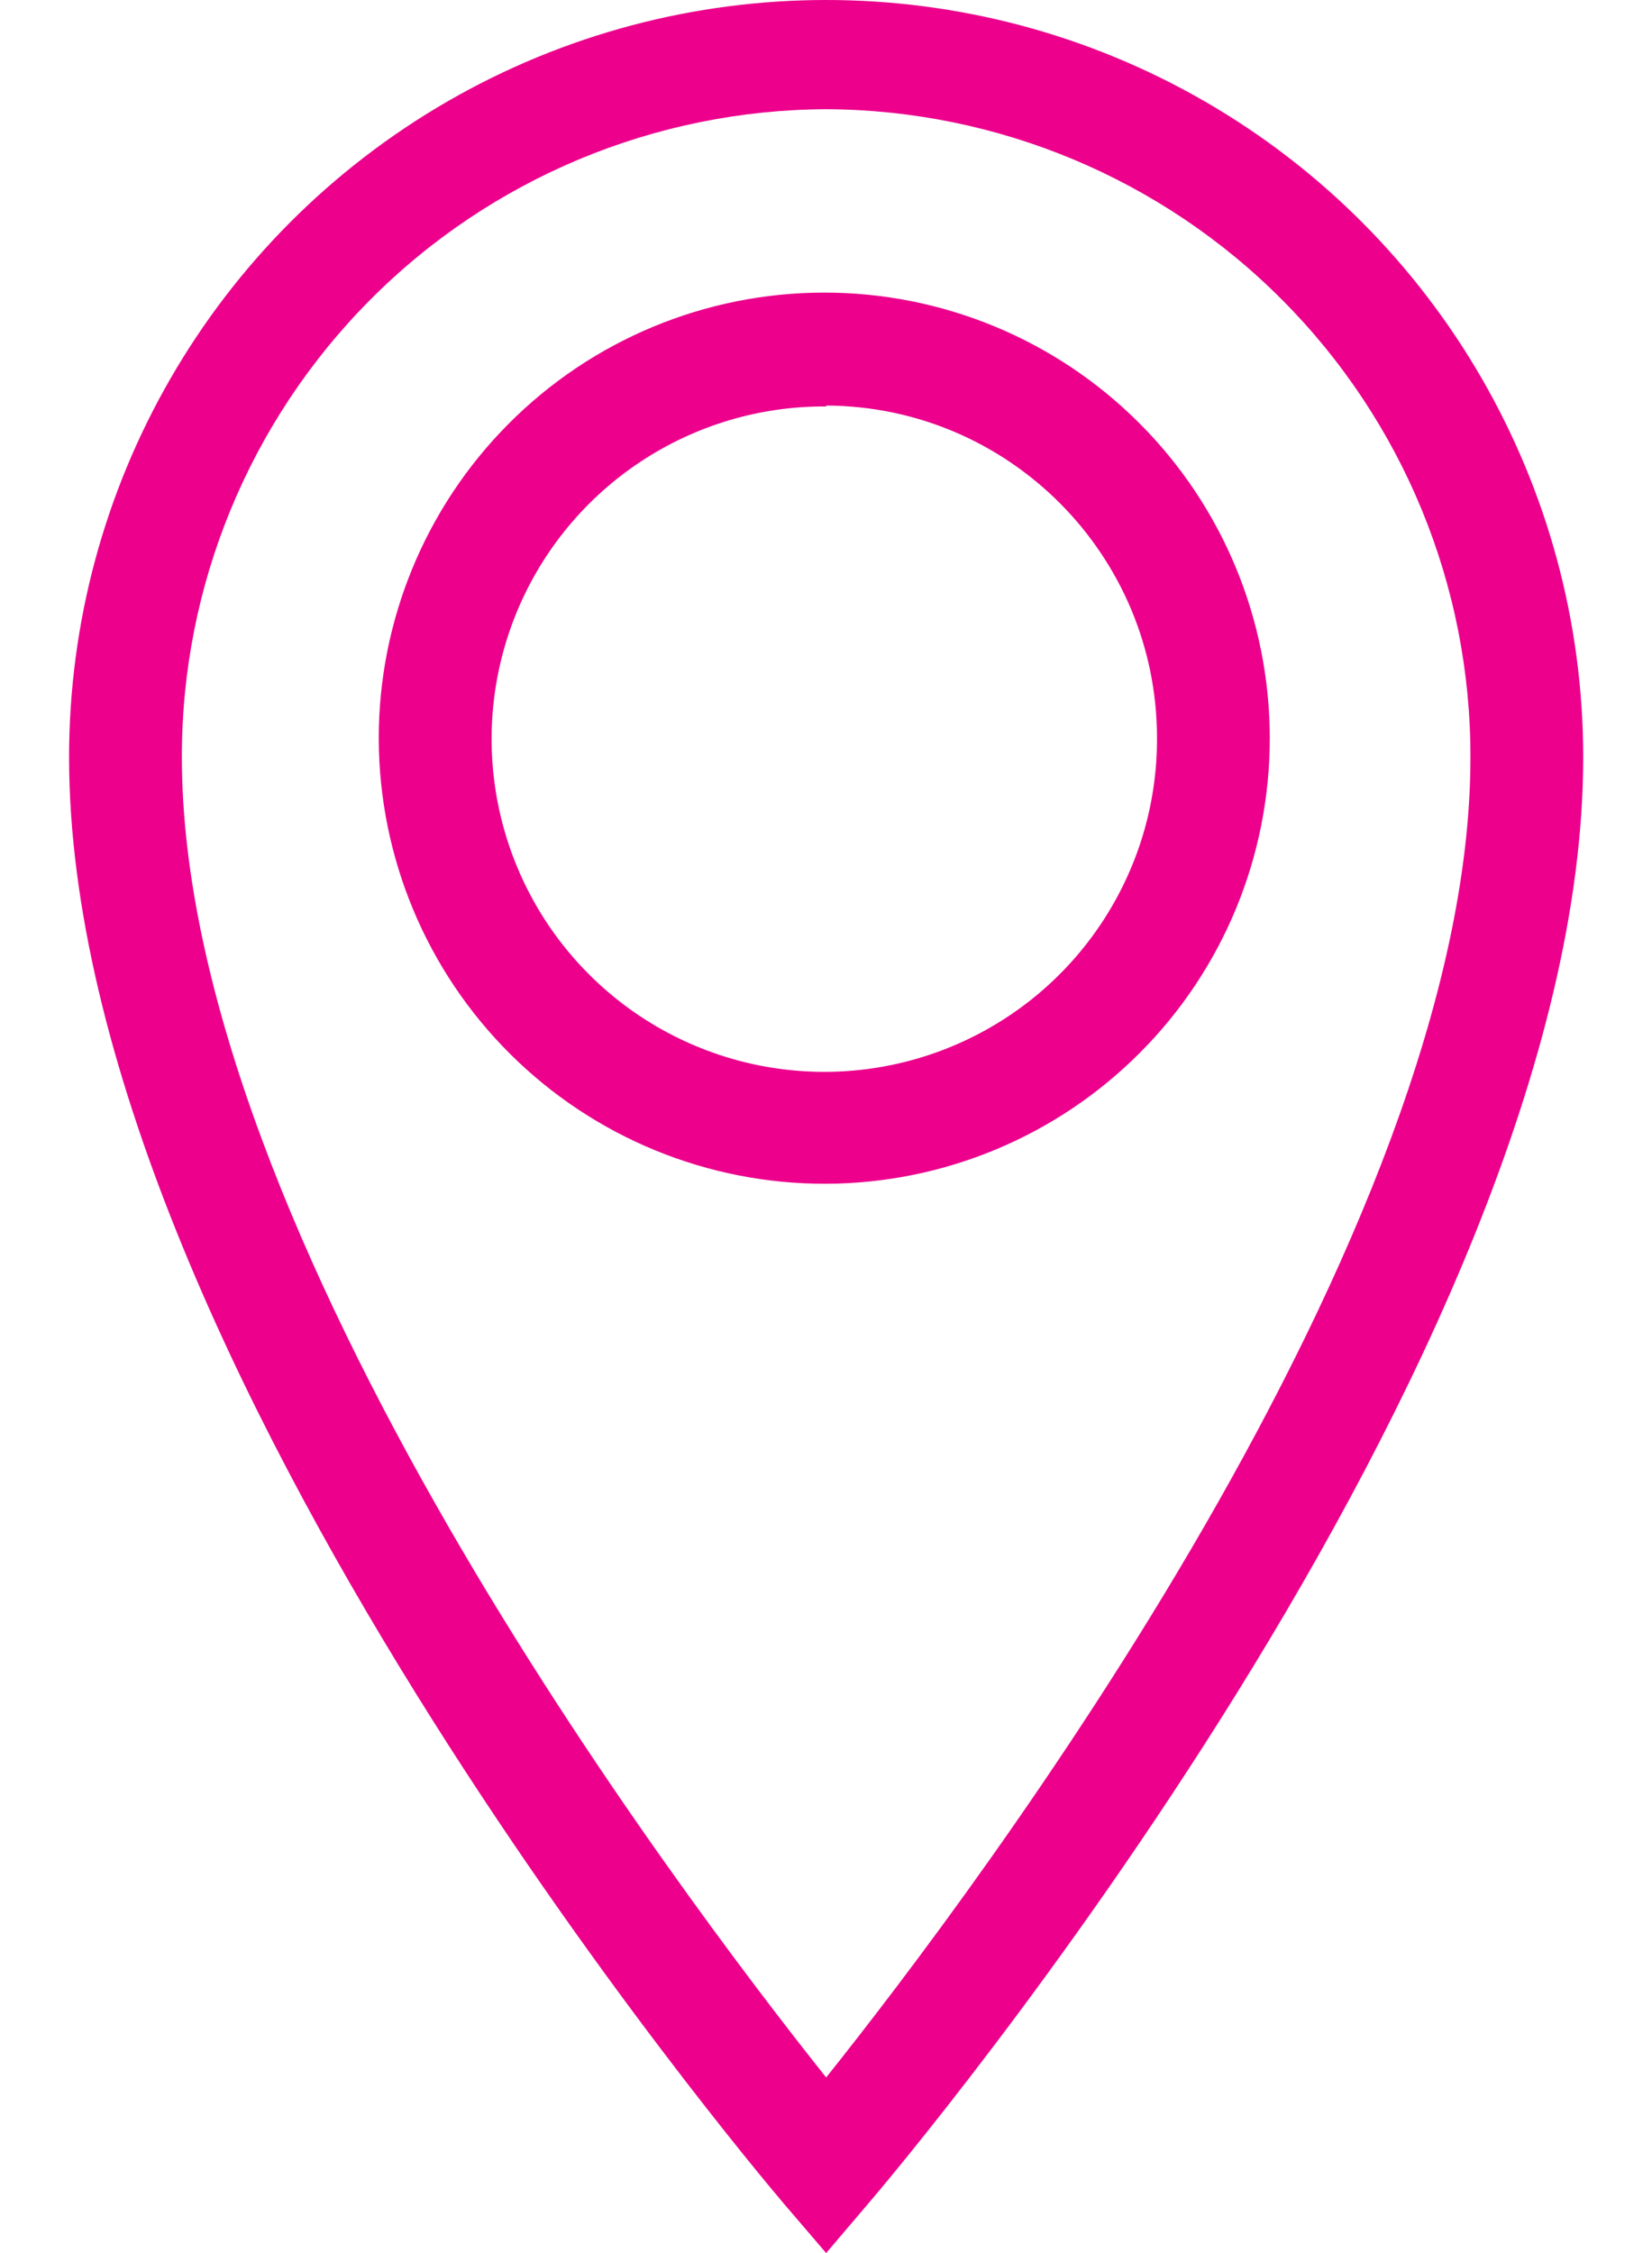 <svg width="11" height="15" viewBox="0 0 11 15" fill="none" xmlns="http://www.w3.org/2000/svg">
<path d="M5.501 15L5.215 14.666C5.022 14.437 0.46 9.042 0.46 5.041C0.46 3.24 1.42 1.576 2.98 0.675C4.54 -0.225 6.462 -0.225 8.022 0.675C9.582 1.576 10.542 3.24 10.542 5.041C10.542 9.047 5.981 14.437 5.787 14.664L5.501 15ZM5.501 0.727C4.361 0.732 3.268 1.188 2.464 1.997C1.66 2.806 1.209 3.9 1.211 5.041C1.211 8.215 4.5 12.573 5.501 13.831C6.503 12.576 9.791 8.218 9.791 5.044C9.794 3.903 9.344 2.807 8.539 1.998C7.735 1.189 6.642 0.732 5.501 0.727L5.501 0.727Z" fill="#EC008C"/>
<path d="M5.502 7.881C4.714 7.884 3.958 7.574 3.399 7.019C2.84 6.464 2.525 5.71 2.522 4.922C2.52 4.135 2.831 3.379 3.387 2.821C3.943 2.262 4.698 1.949 5.485 1.948C6.273 1.947 7.028 2.259 7.585 2.816C8.143 3.373 8.455 4.128 8.455 4.916C8.455 5.7 8.145 6.453 7.591 7.008C7.038 7.564 6.286 7.878 5.502 7.881H5.502ZM5.502 2.706C4.604 2.7 3.792 3.237 3.445 4.065C3.099 4.893 3.286 5.848 3.919 6.484C4.553 7.12 5.507 7.311 6.337 6.967C7.166 6.623 7.706 5.814 7.704 4.916C7.705 3.697 6.721 2.706 5.502 2.7L5.502 2.706Z" fill="#EC008C"/>
</svg>
